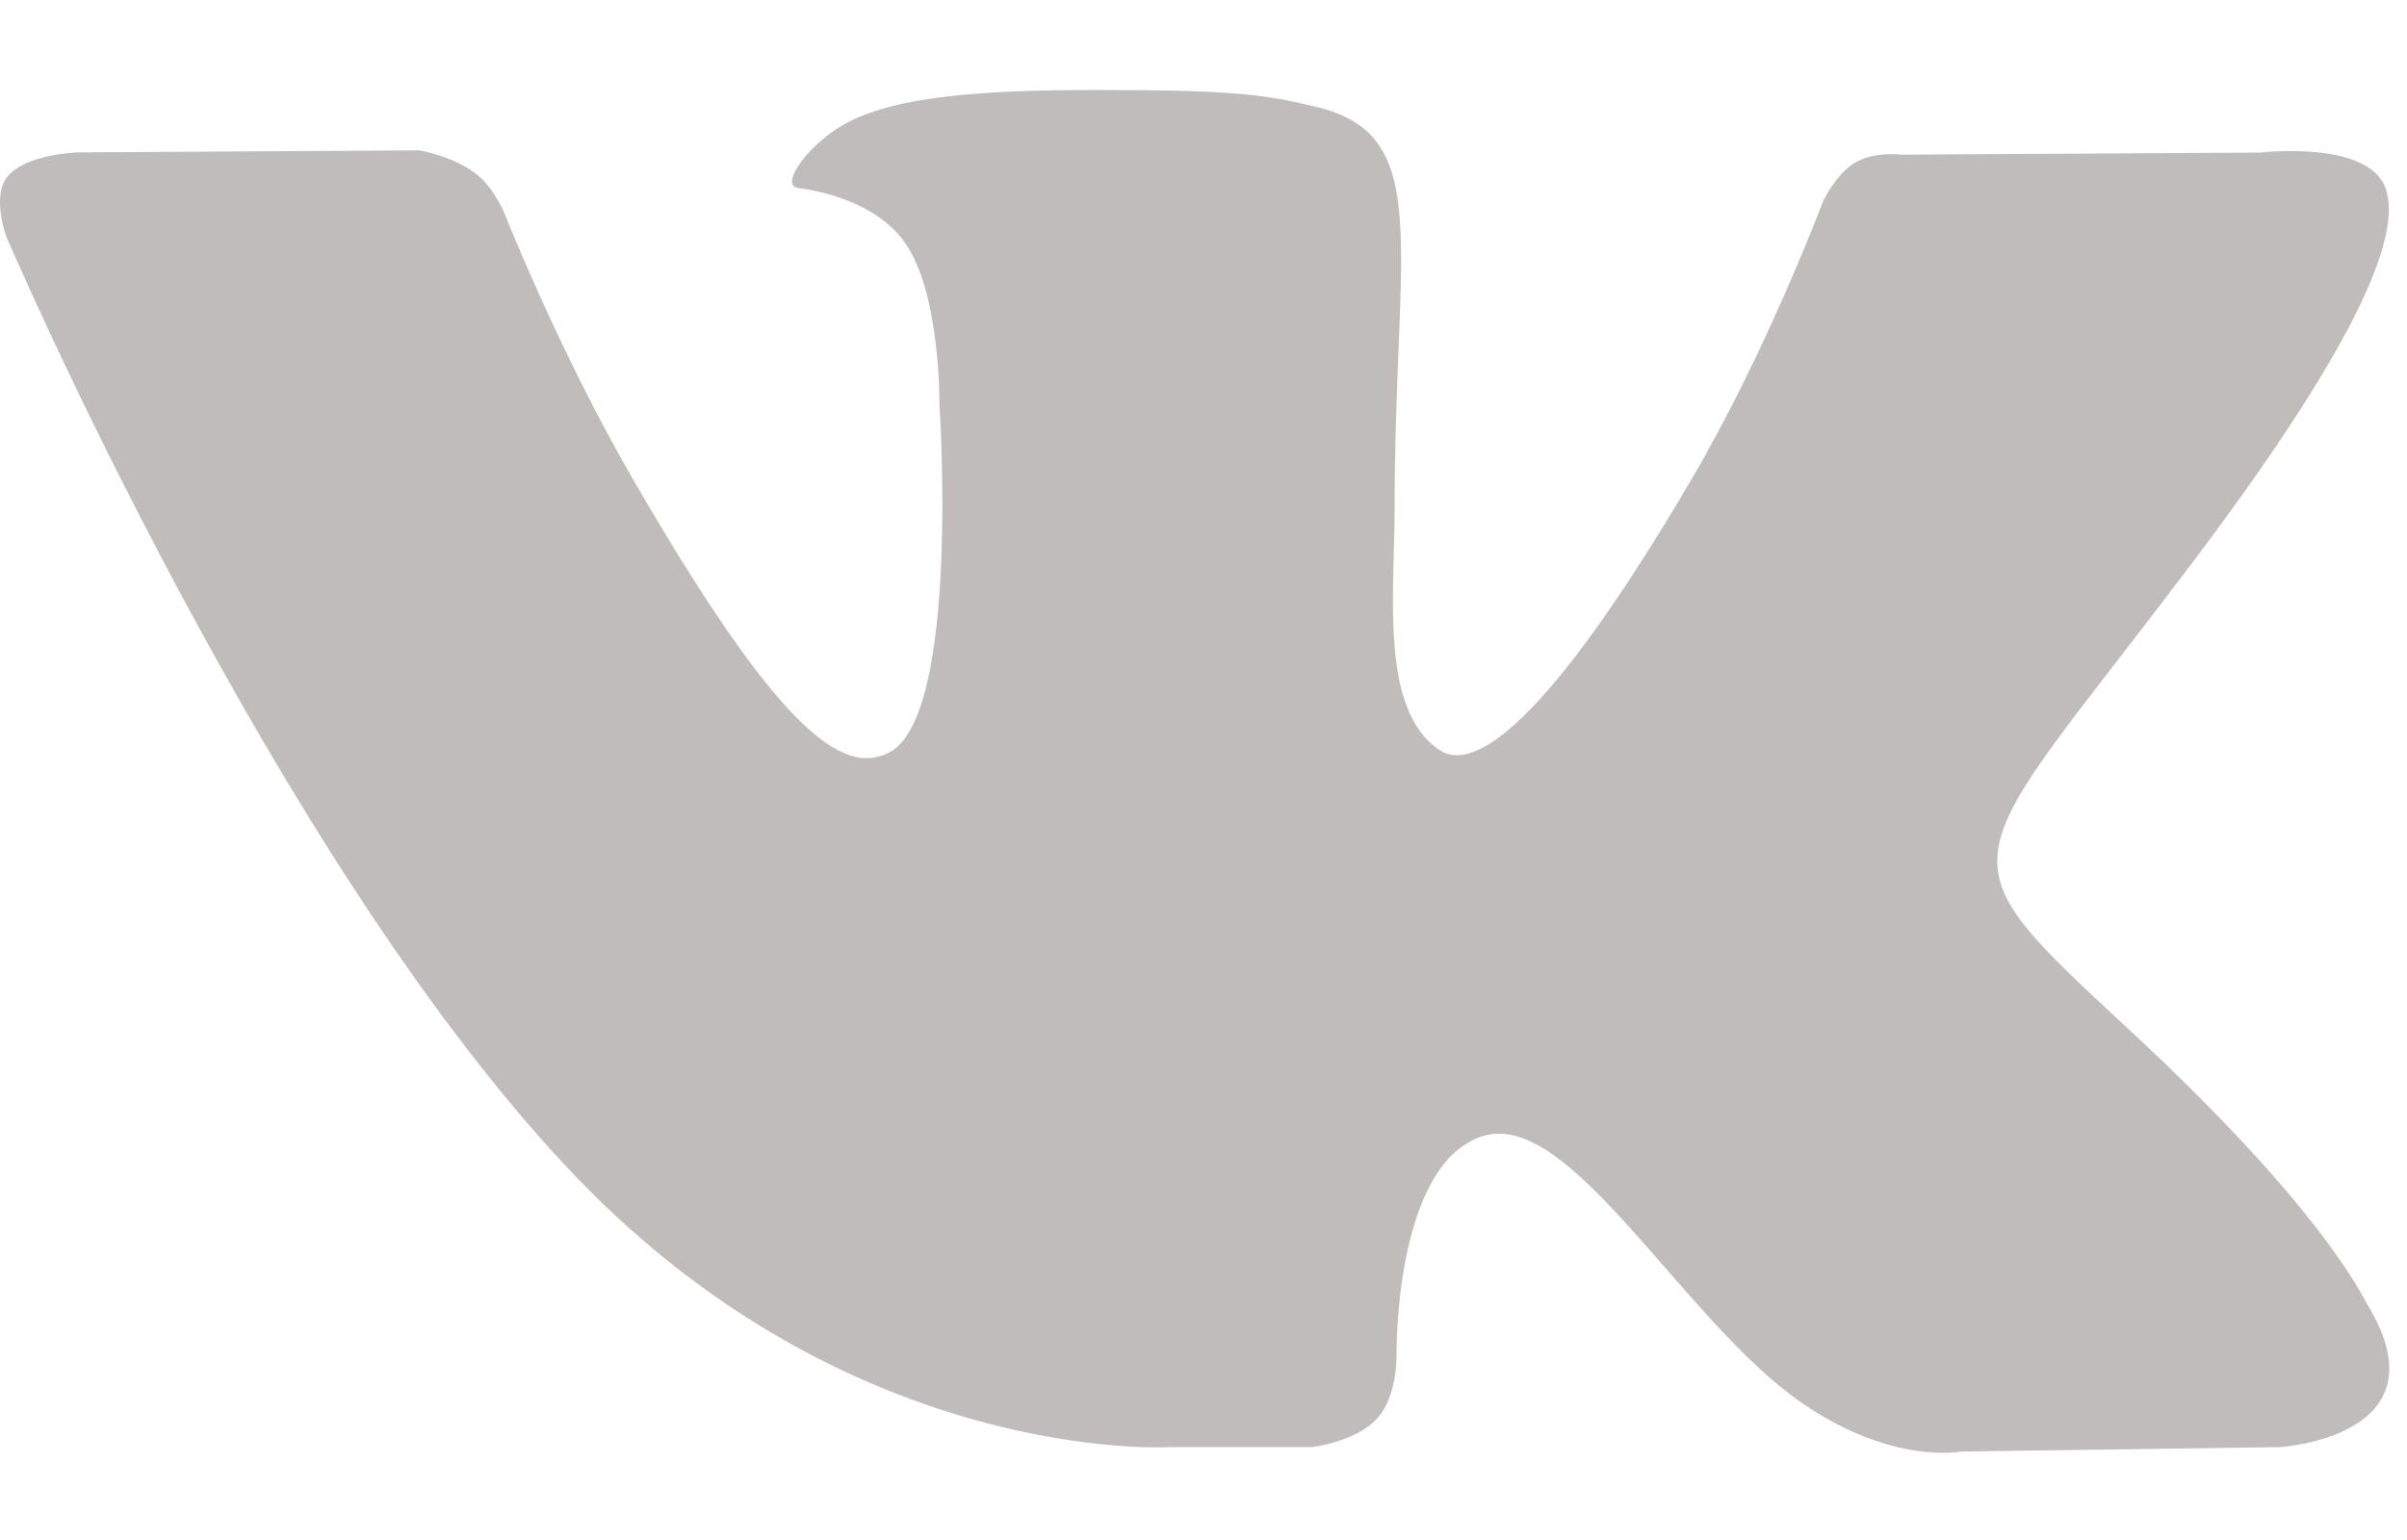 <svg width="25" height="16" viewBox="0 0 25 16" fill="none" xmlns="http://www.w3.org/2000/svg">
<path d="M24.595 13.564C24.528 13.453 24.116 12.556 22.13 10.713C20.052 8.784 20.331 9.097 22.834 5.761C24.359 3.729 24.969 2.488 24.778 1.957C24.596 1.451 23.475 1.585 23.475 1.585L19.746 1.607C19.746 1.607 19.47 1.569 19.264 1.692C19.064 1.813 18.935 2.092 18.935 2.092C18.935 2.092 18.344 3.665 17.556 5.002C15.895 7.824 15.229 7.972 14.958 7.797C14.326 7.389 14.485 6.156 14.485 5.281C14.485 2.547 14.899 1.406 13.677 1.112C13.27 1.014 12.972 0.949 11.935 0.938C10.604 0.924 9.476 0.943 8.839 1.254C8.414 1.462 8.086 1.926 8.286 1.952C8.533 1.985 9.091 2.103 9.388 2.506C9.771 3.026 9.757 4.195 9.757 4.195C9.757 4.195 9.977 7.414 9.243 7.814C8.739 8.089 8.049 7.529 6.568 4.968C5.809 3.657 5.235 2.207 5.235 2.207C5.235 2.207 5.125 1.937 4.928 1.793C4.689 1.617 4.354 1.562 4.354 1.562L0.808 1.583C0.808 1.583 0.276 1.599 0.081 1.83C-0.093 2.036 0.067 2.461 0.067 2.461C0.067 2.461 2.844 8.956 5.986 12.23C8.87 15.232 12.142 15.035 12.142 15.035H13.625C13.625 15.035 14.074 14.985 14.302 14.739C14.512 14.512 14.505 14.087 14.505 14.087C14.505 14.087 14.475 12.097 15.4 11.804C16.31 11.515 17.48 13.727 18.719 14.579C19.656 15.223 20.368 15.081 20.368 15.081L23.683 15.035C23.683 15.035 25.417 14.928 24.595 13.564Z" fill="#C0BCBC"/>
</svg>

